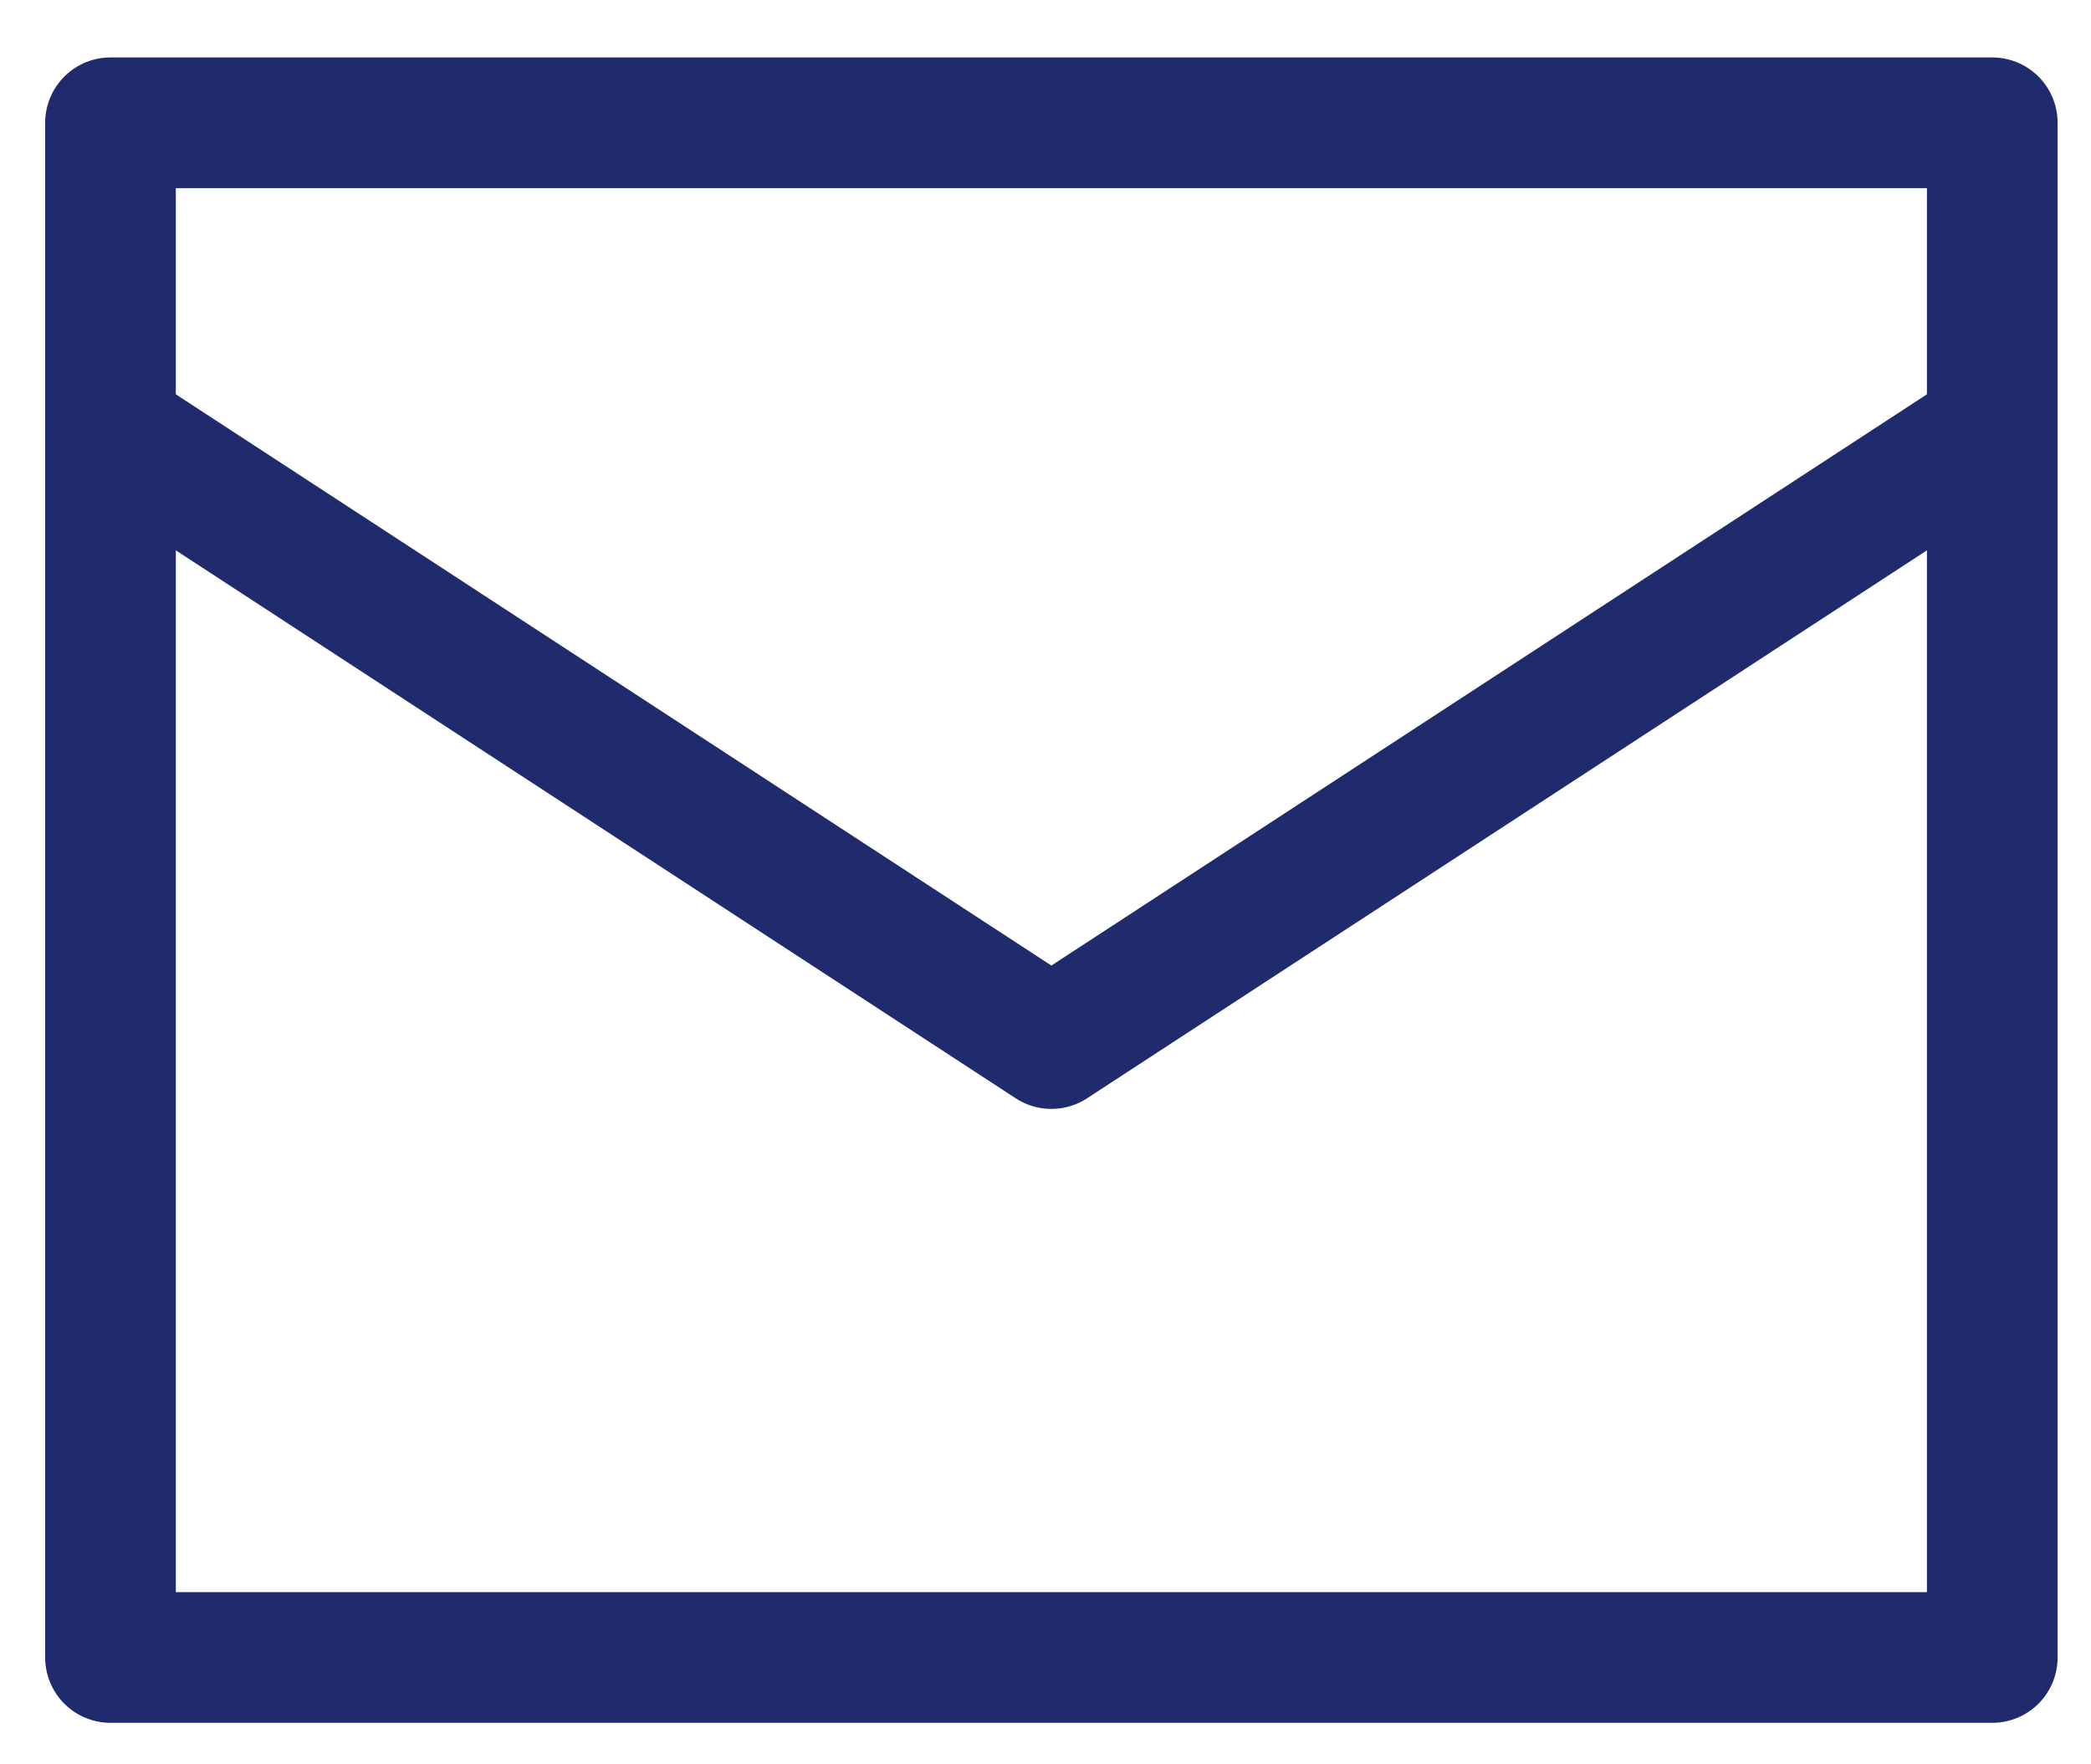 <svg xmlns="http://www.w3.org/2000/svg" width="32" height="27" fill="none" viewBox="0 0 32 27"><path stroke="#1F2B6C" stroke-linecap="round" stroke-linejoin="round" stroke-width="2" d="M1.691 1.879H30.489V25.365H1.691V1.879Z"/><path stroke="#1F2B6C" stroke-linecap="round" stroke-linejoin="round" stroke-width="2" d="M30.489 6.576L16.09 15.97L1.691 6.576"/></svg>